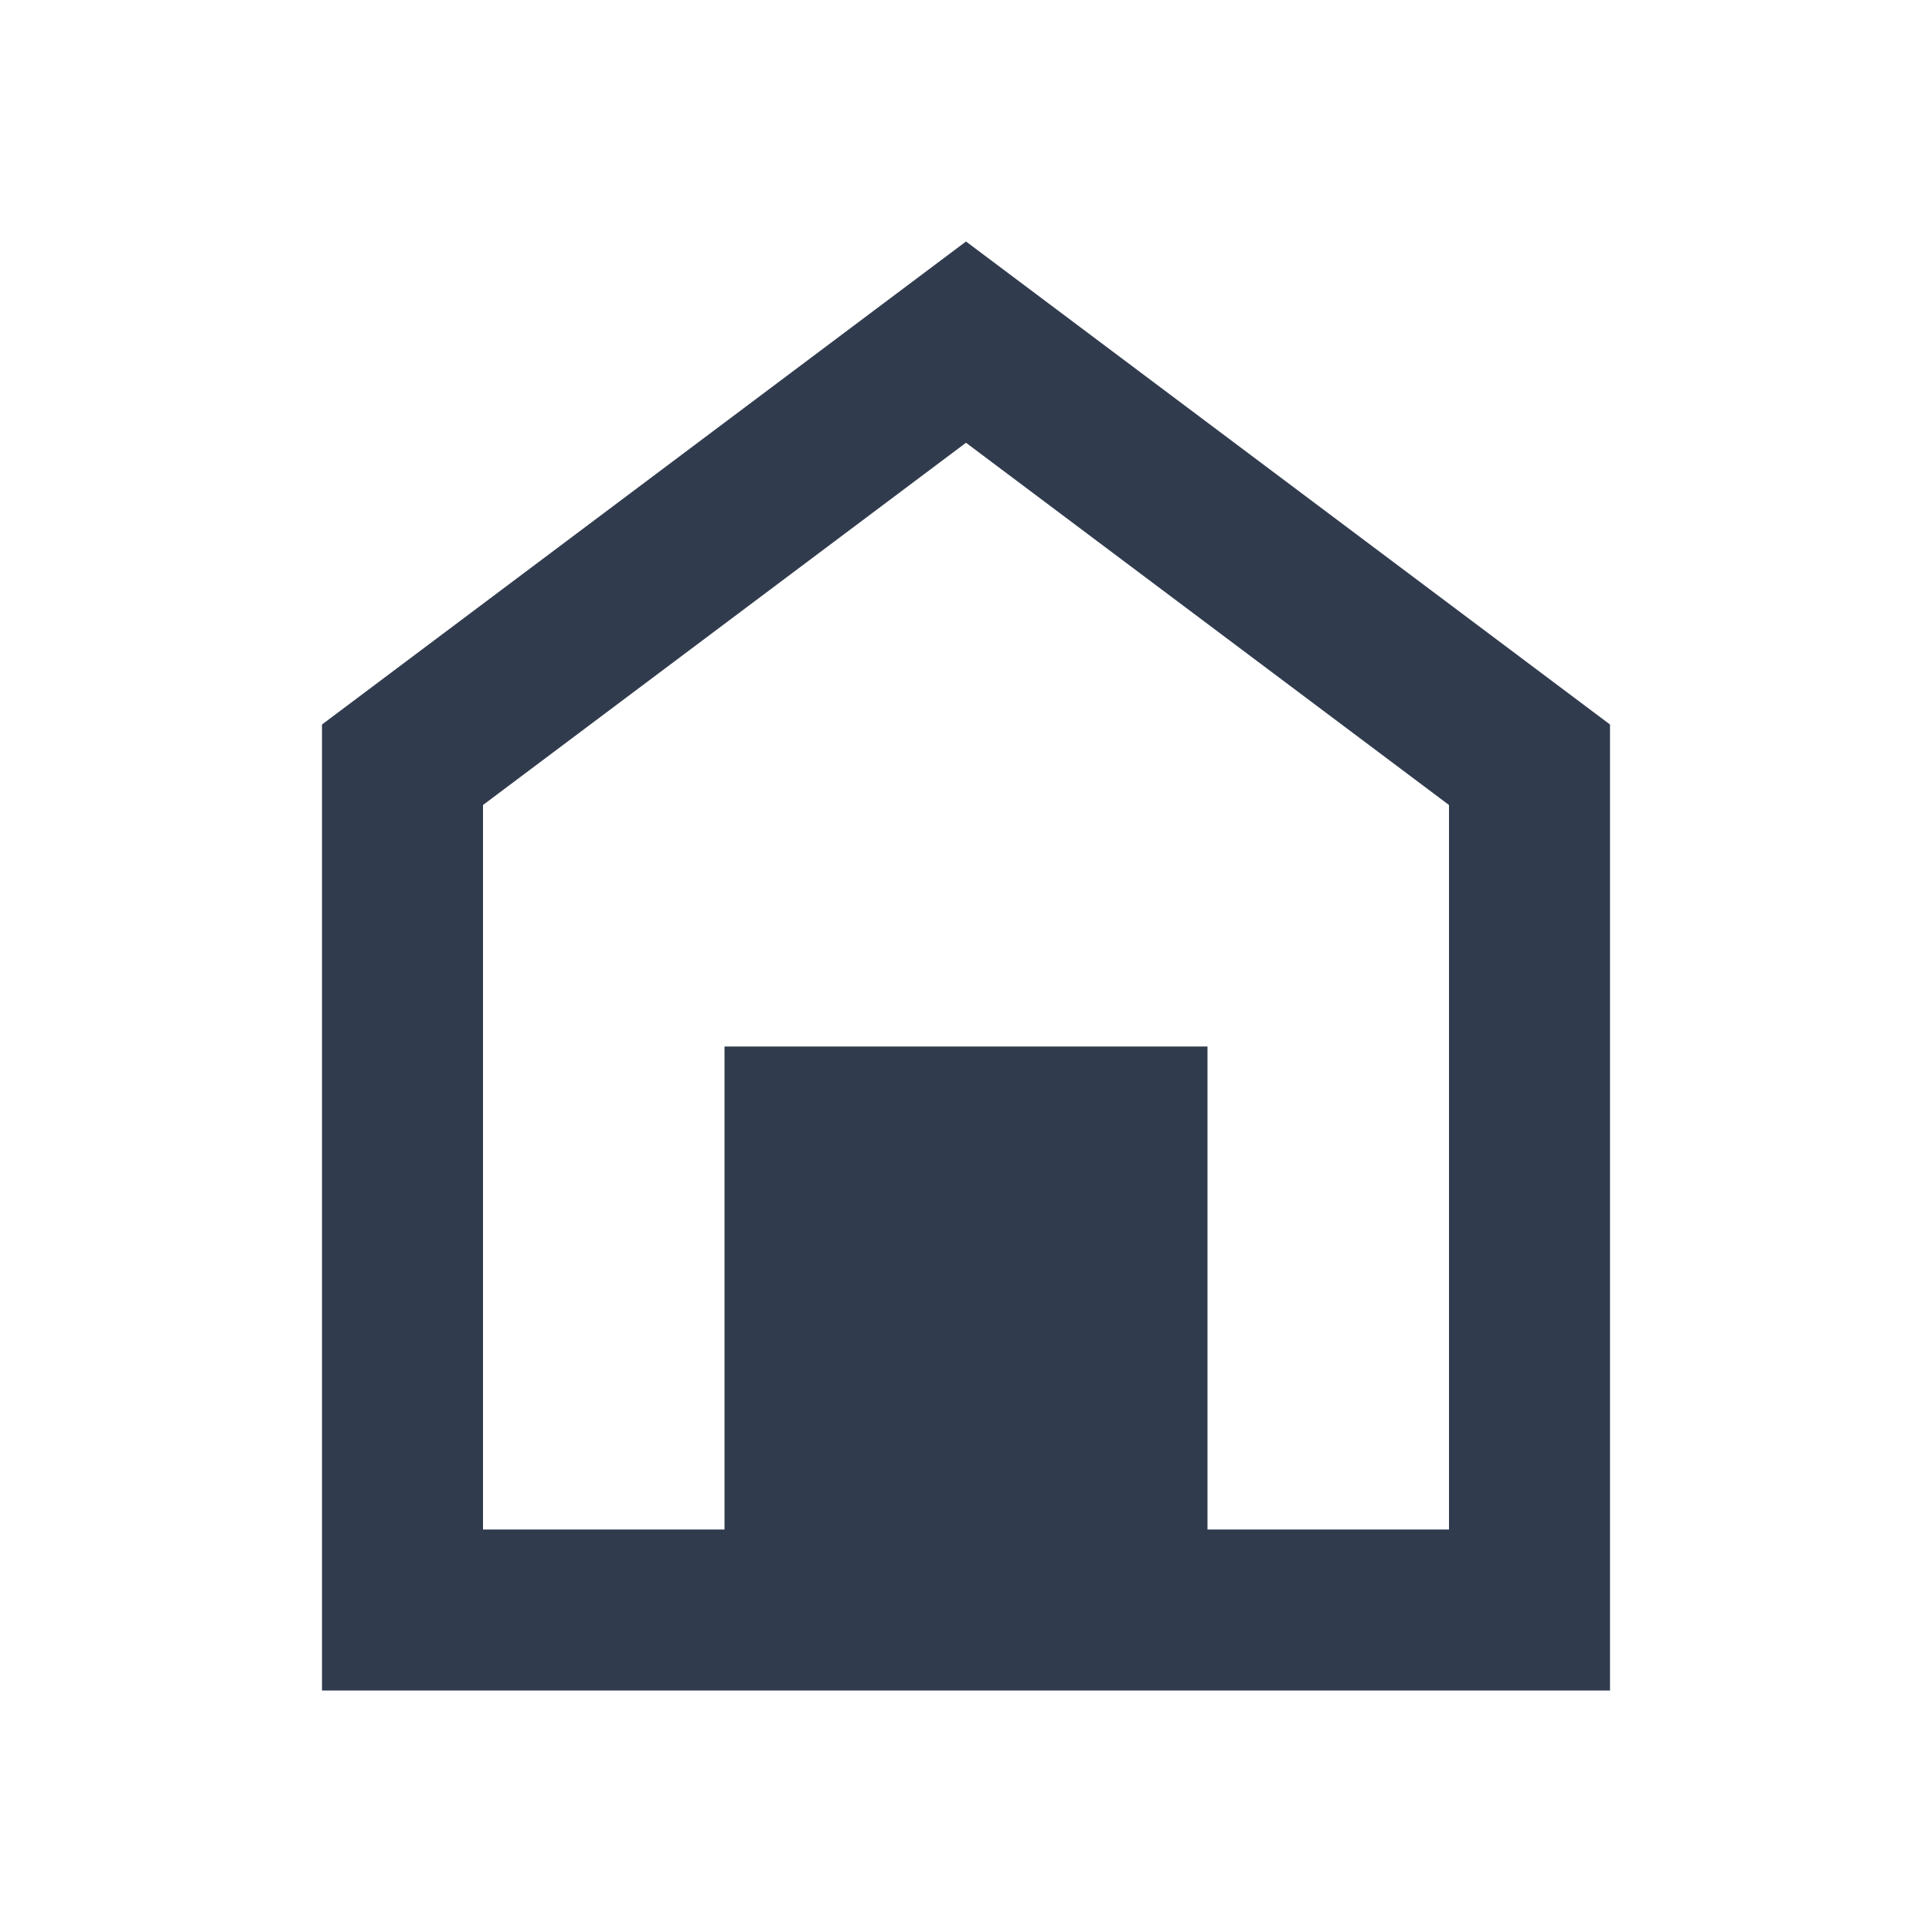 <svg xmlns="http://www.w3.org/2000/svg" height="24px" viewBox="0 0 24 24" width="24px" fill="#313b4e"><path d="M0 0h24v24H0V0z" fill="none"/><path d="M12 3L4 9v12h16V9l-8-6zm6 16h-3v-6H9v6H6v-9l6-4.5 6 4.5v9z"/></svg>